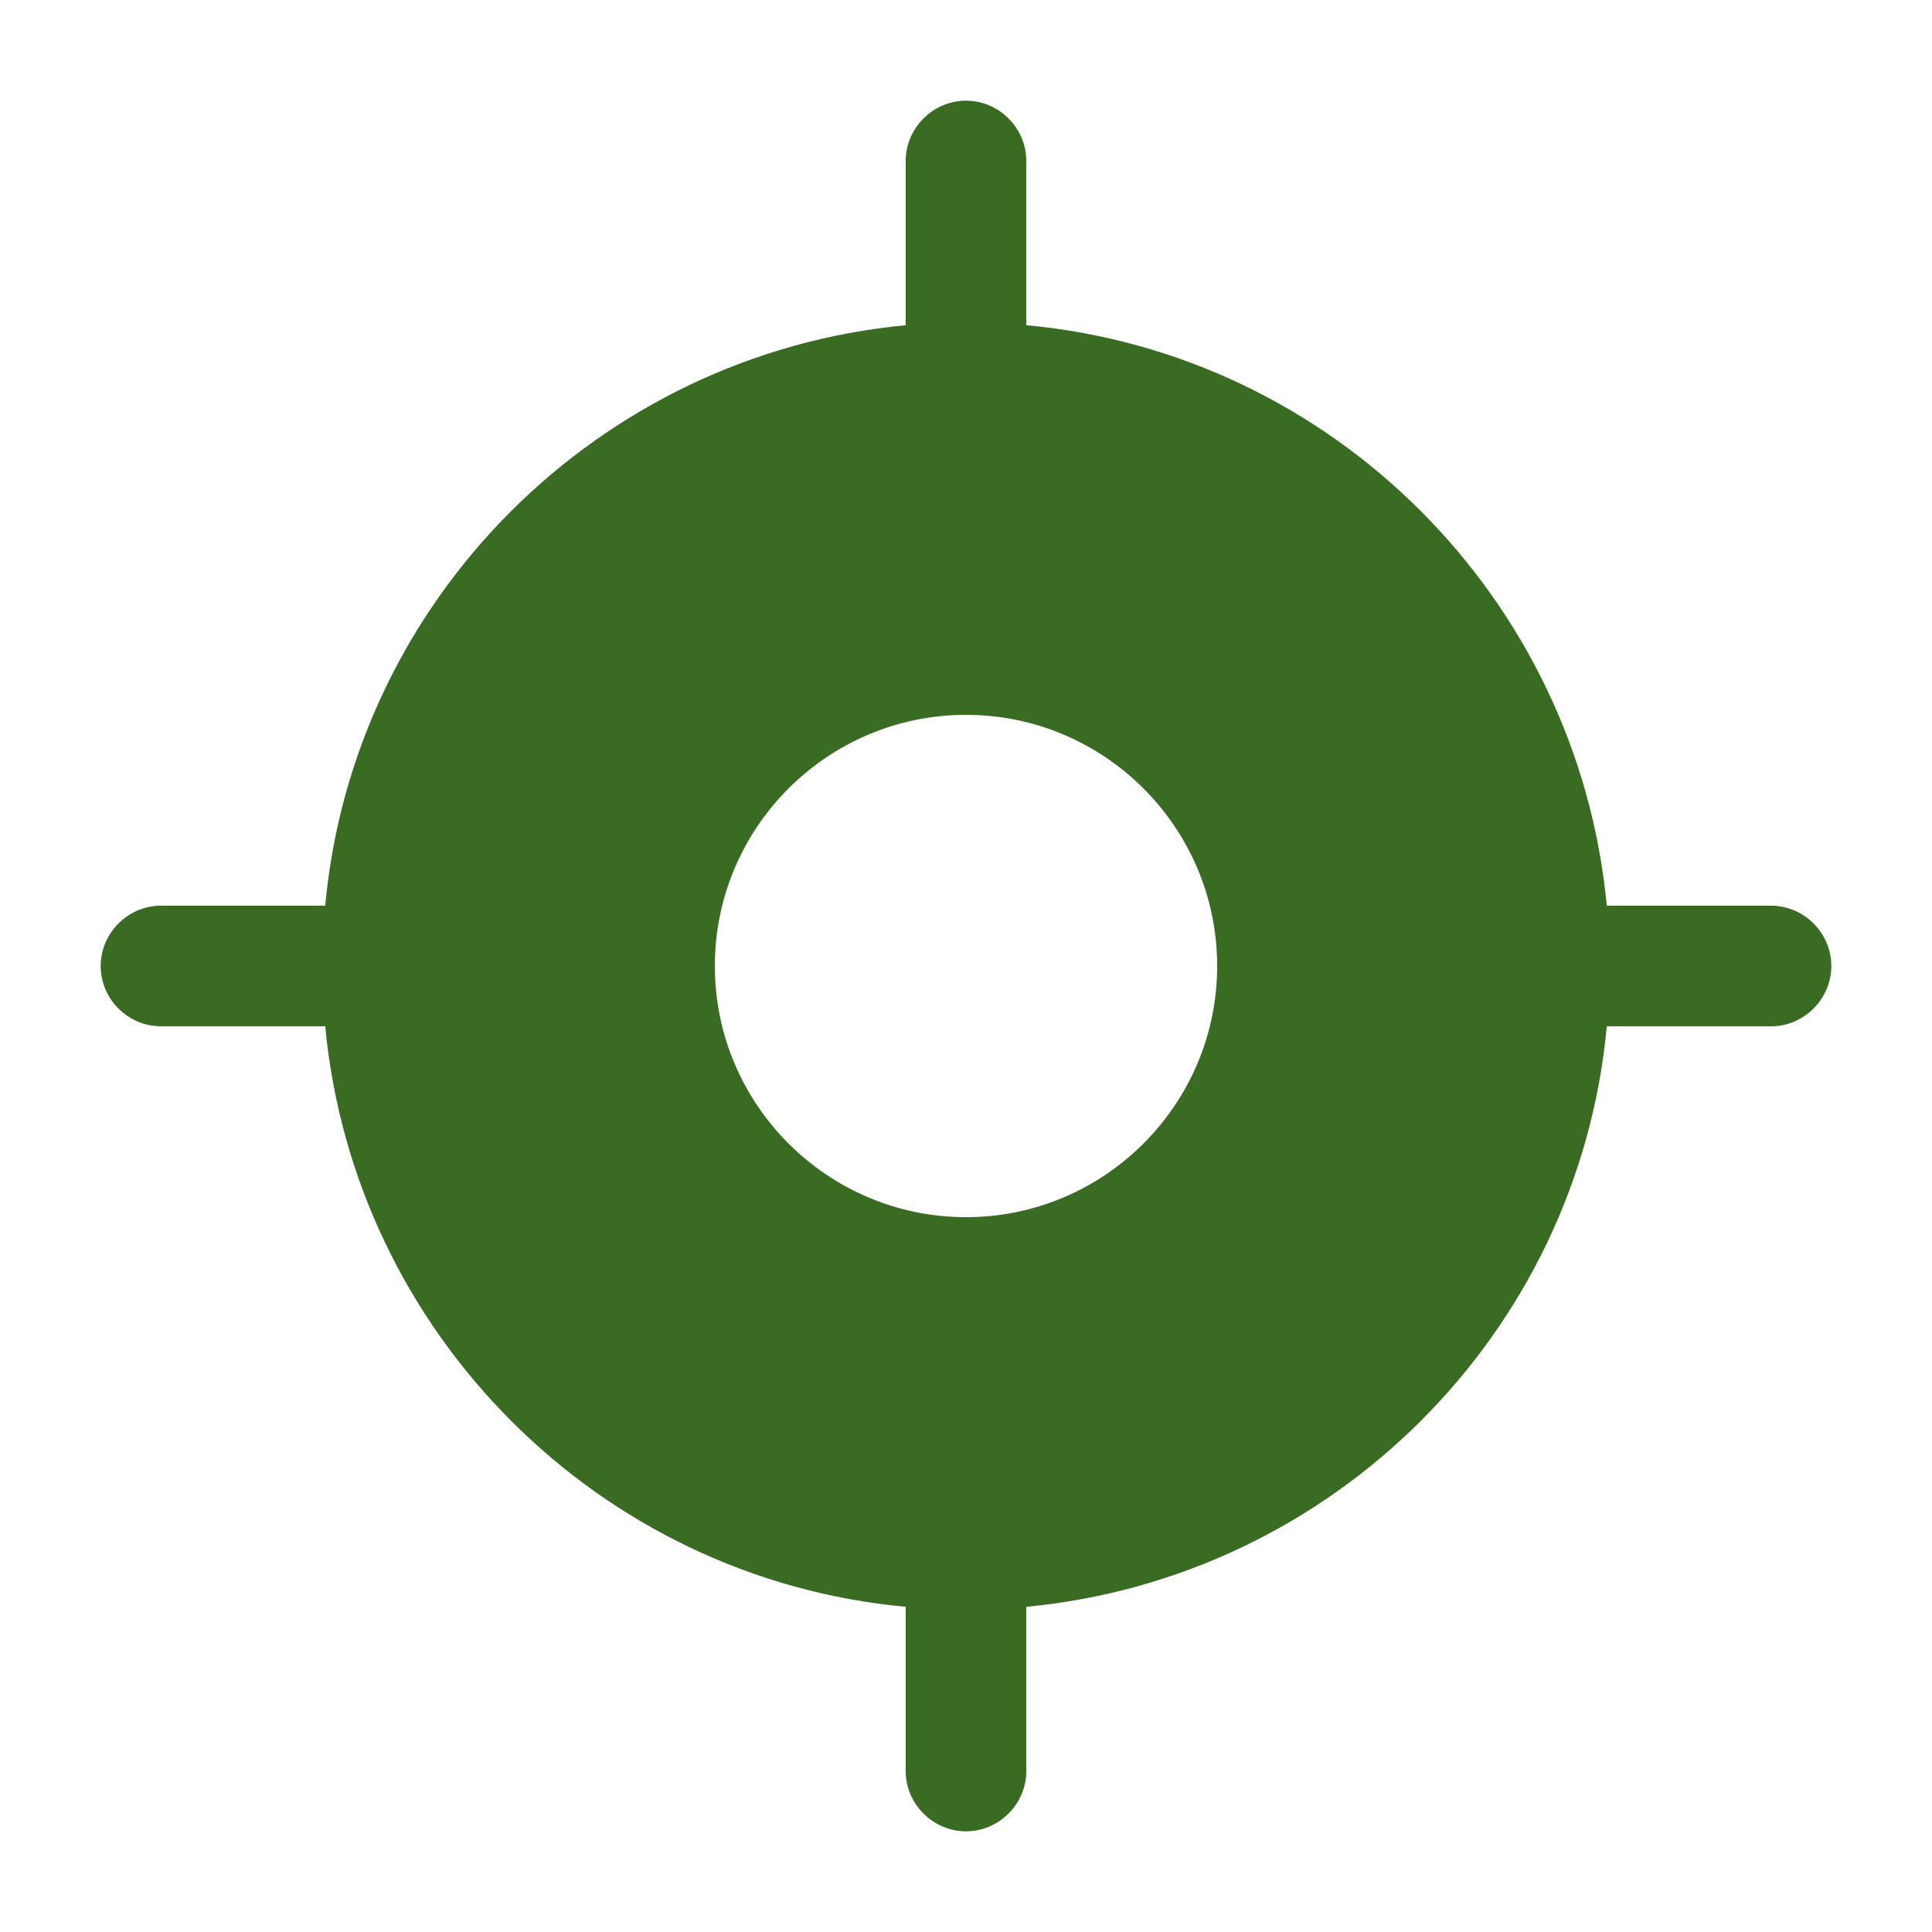 <svg preserveAspectRatio="none" width="100%" height="100%" overflow="visible" style="display: block;" viewBox="0 0 18 18" fill="none" xmlns="http://www.w3.org/2000/svg">
<g id="vuesax/bold/gps">
<path id="Vector" d="M16.5 8.438H14.97C14.7 5.58 12.42 3.292 9.562 3.03V1.5C9.562 1.192 9.307 0.938 9 0.938C8.693 0.938 8.438 1.192 8.438 1.5V3.03C5.58 3.3 3.292 5.58 3.03 8.438H1.5C1.192 8.438 0.938 8.693 0.938 9C0.938 9.307 1.192 9.562 1.5 9.562H3.03C3.3 12.42 5.58 14.707 8.438 14.97V16.5C8.438 16.808 8.693 17.062 9 17.062C9.307 17.062 9.562 16.808 9.562 16.5V14.97C12.42 14.7 14.707 12.42 14.97 9.562H16.5C16.808 9.562 17.062 9.307 17.062 9C17.062 8.693 16.808 8.438 16.5 8.438ZM9 11.34C7.71 11.34 6.66 10.29 6.66 9C6.66 7.71 7.71 6.66 9 6.66C10.29 6.66 11.34 7.71 11.34 9C11.34 10.29 10.29 11.34 9 11.34Z" fill="#3A6B22"/>
<g id="Vector_2" opacity="0">
</g>
<g id="Vector_3" opacity="0">
</g>
</g>
</svg>
